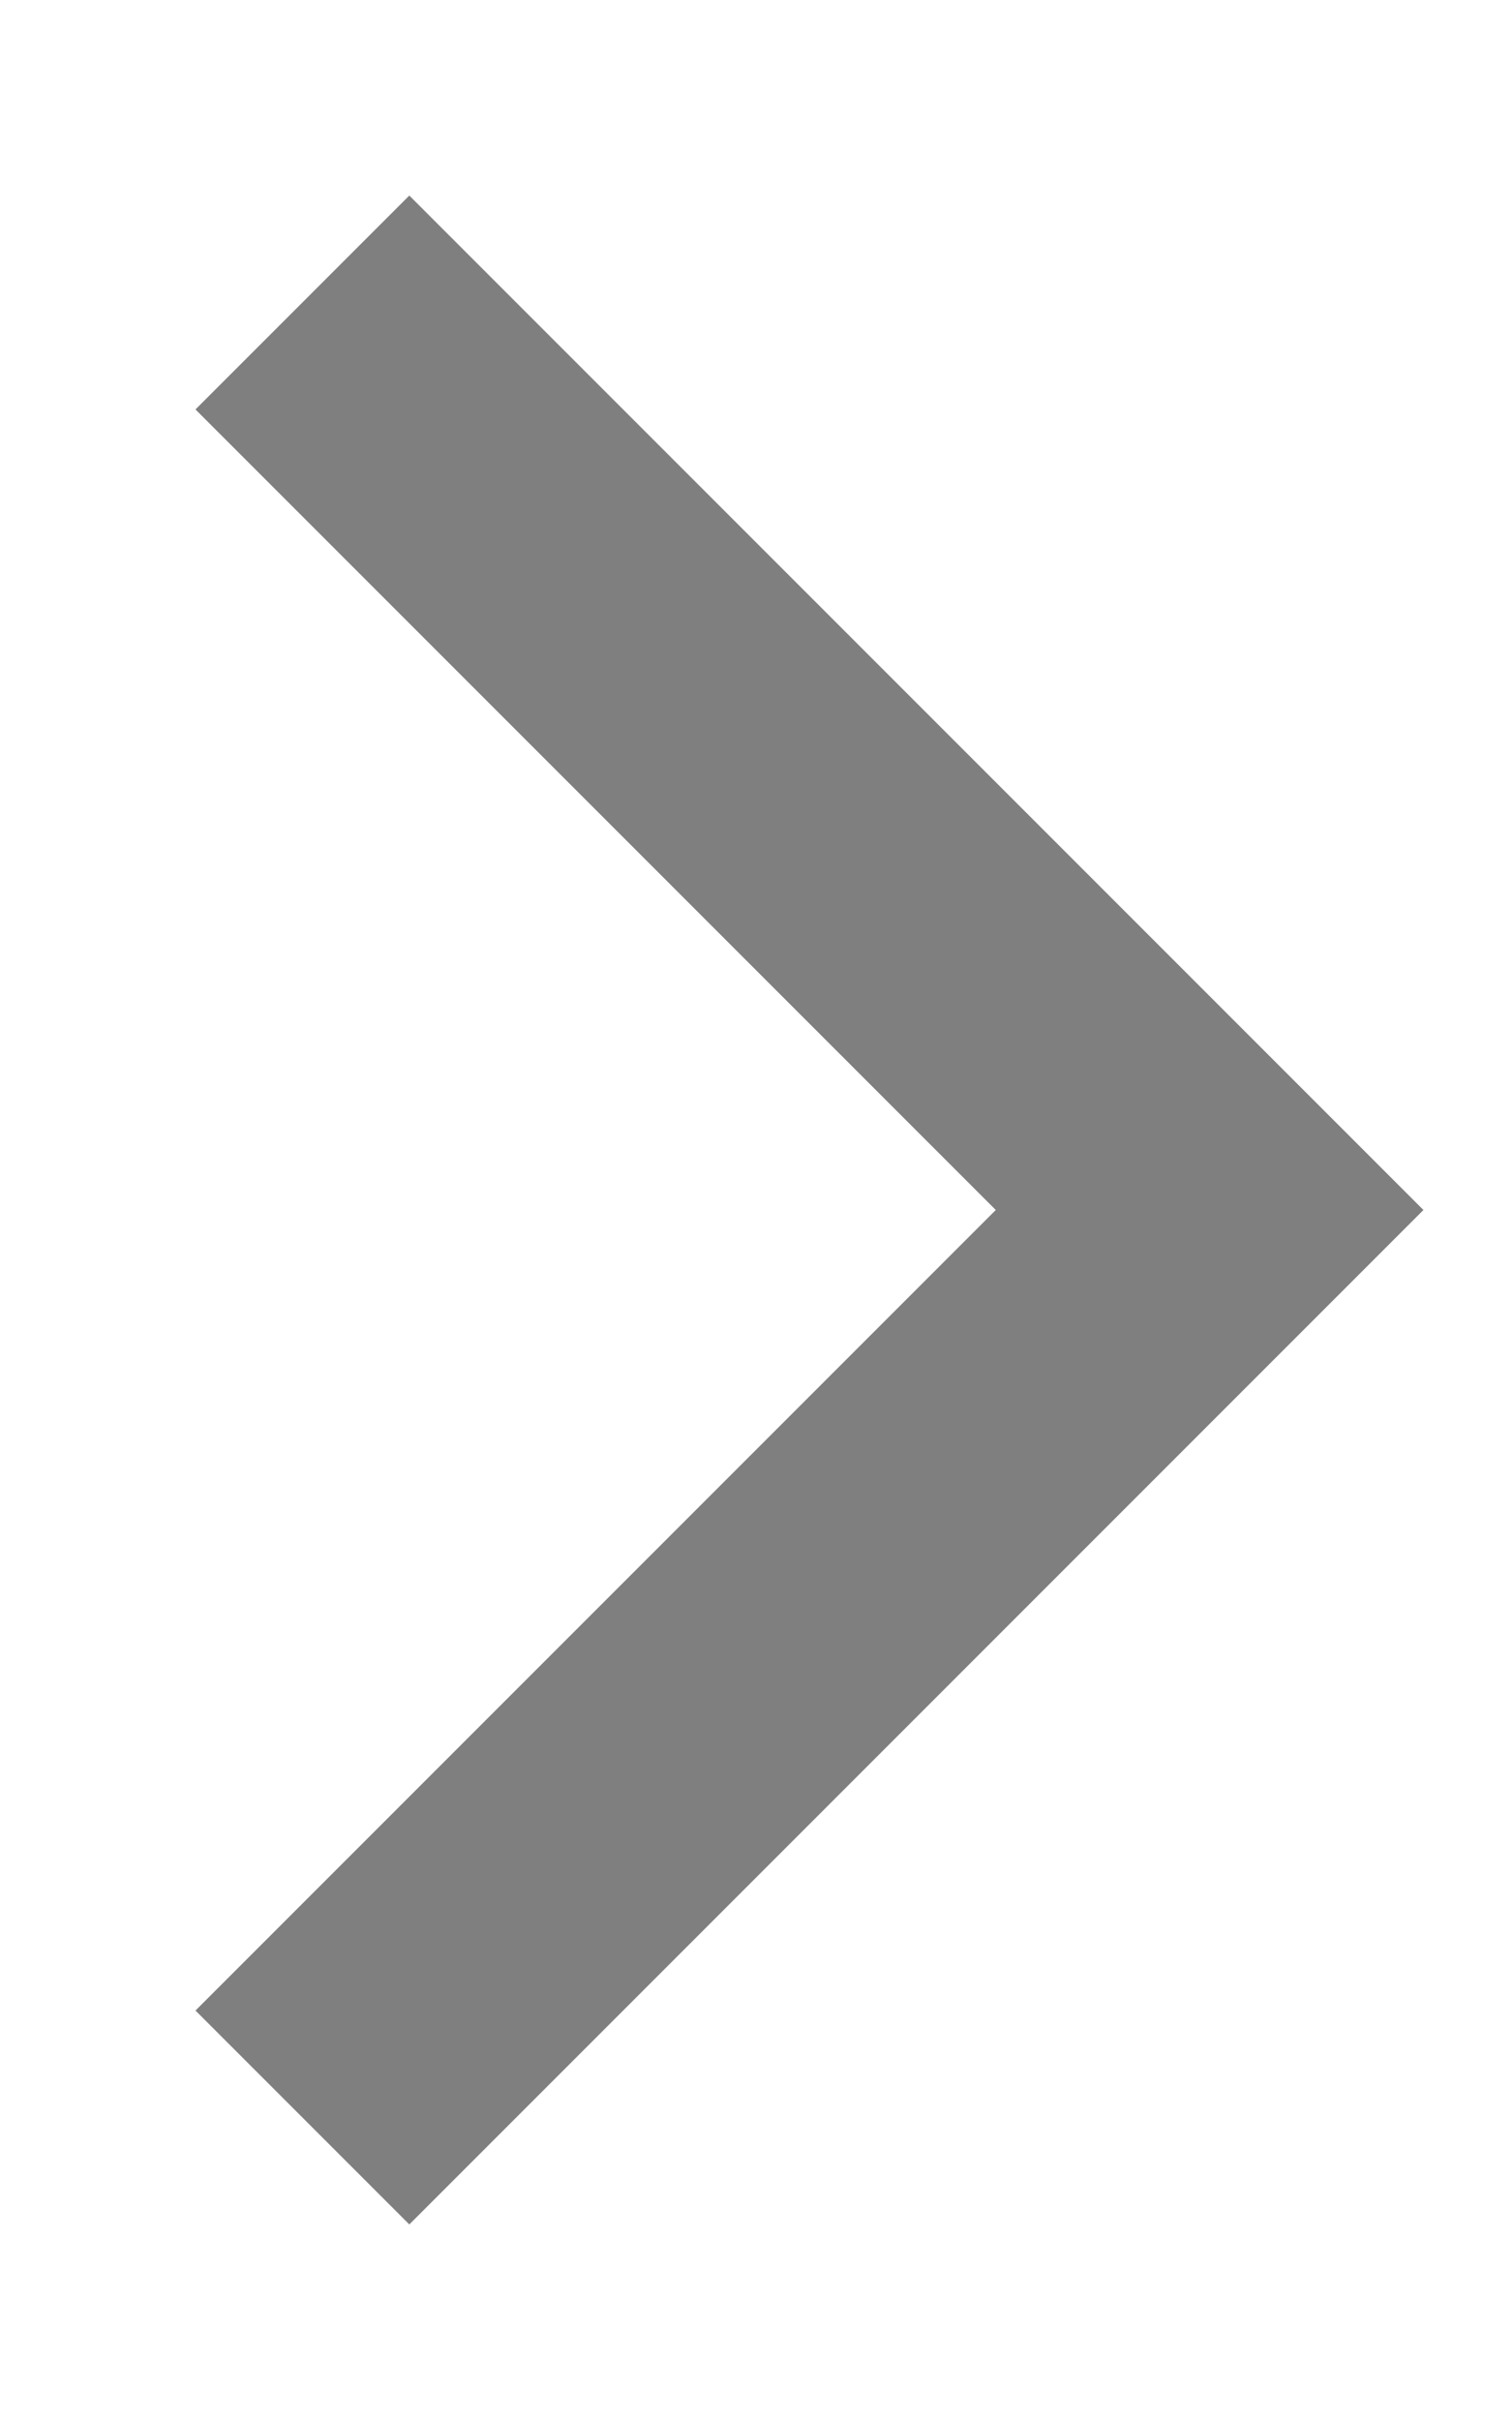 <svg class="icon__vector" width="5" height="8" viewBox="0 0 5 8" style="transform: rotate(90deg)" fill="none" xmlns="http://www.w3.org/2000/svg">
<path opacity="0.5" d="M1 7L4 4L1 1" stroke="black"/>
</svg>